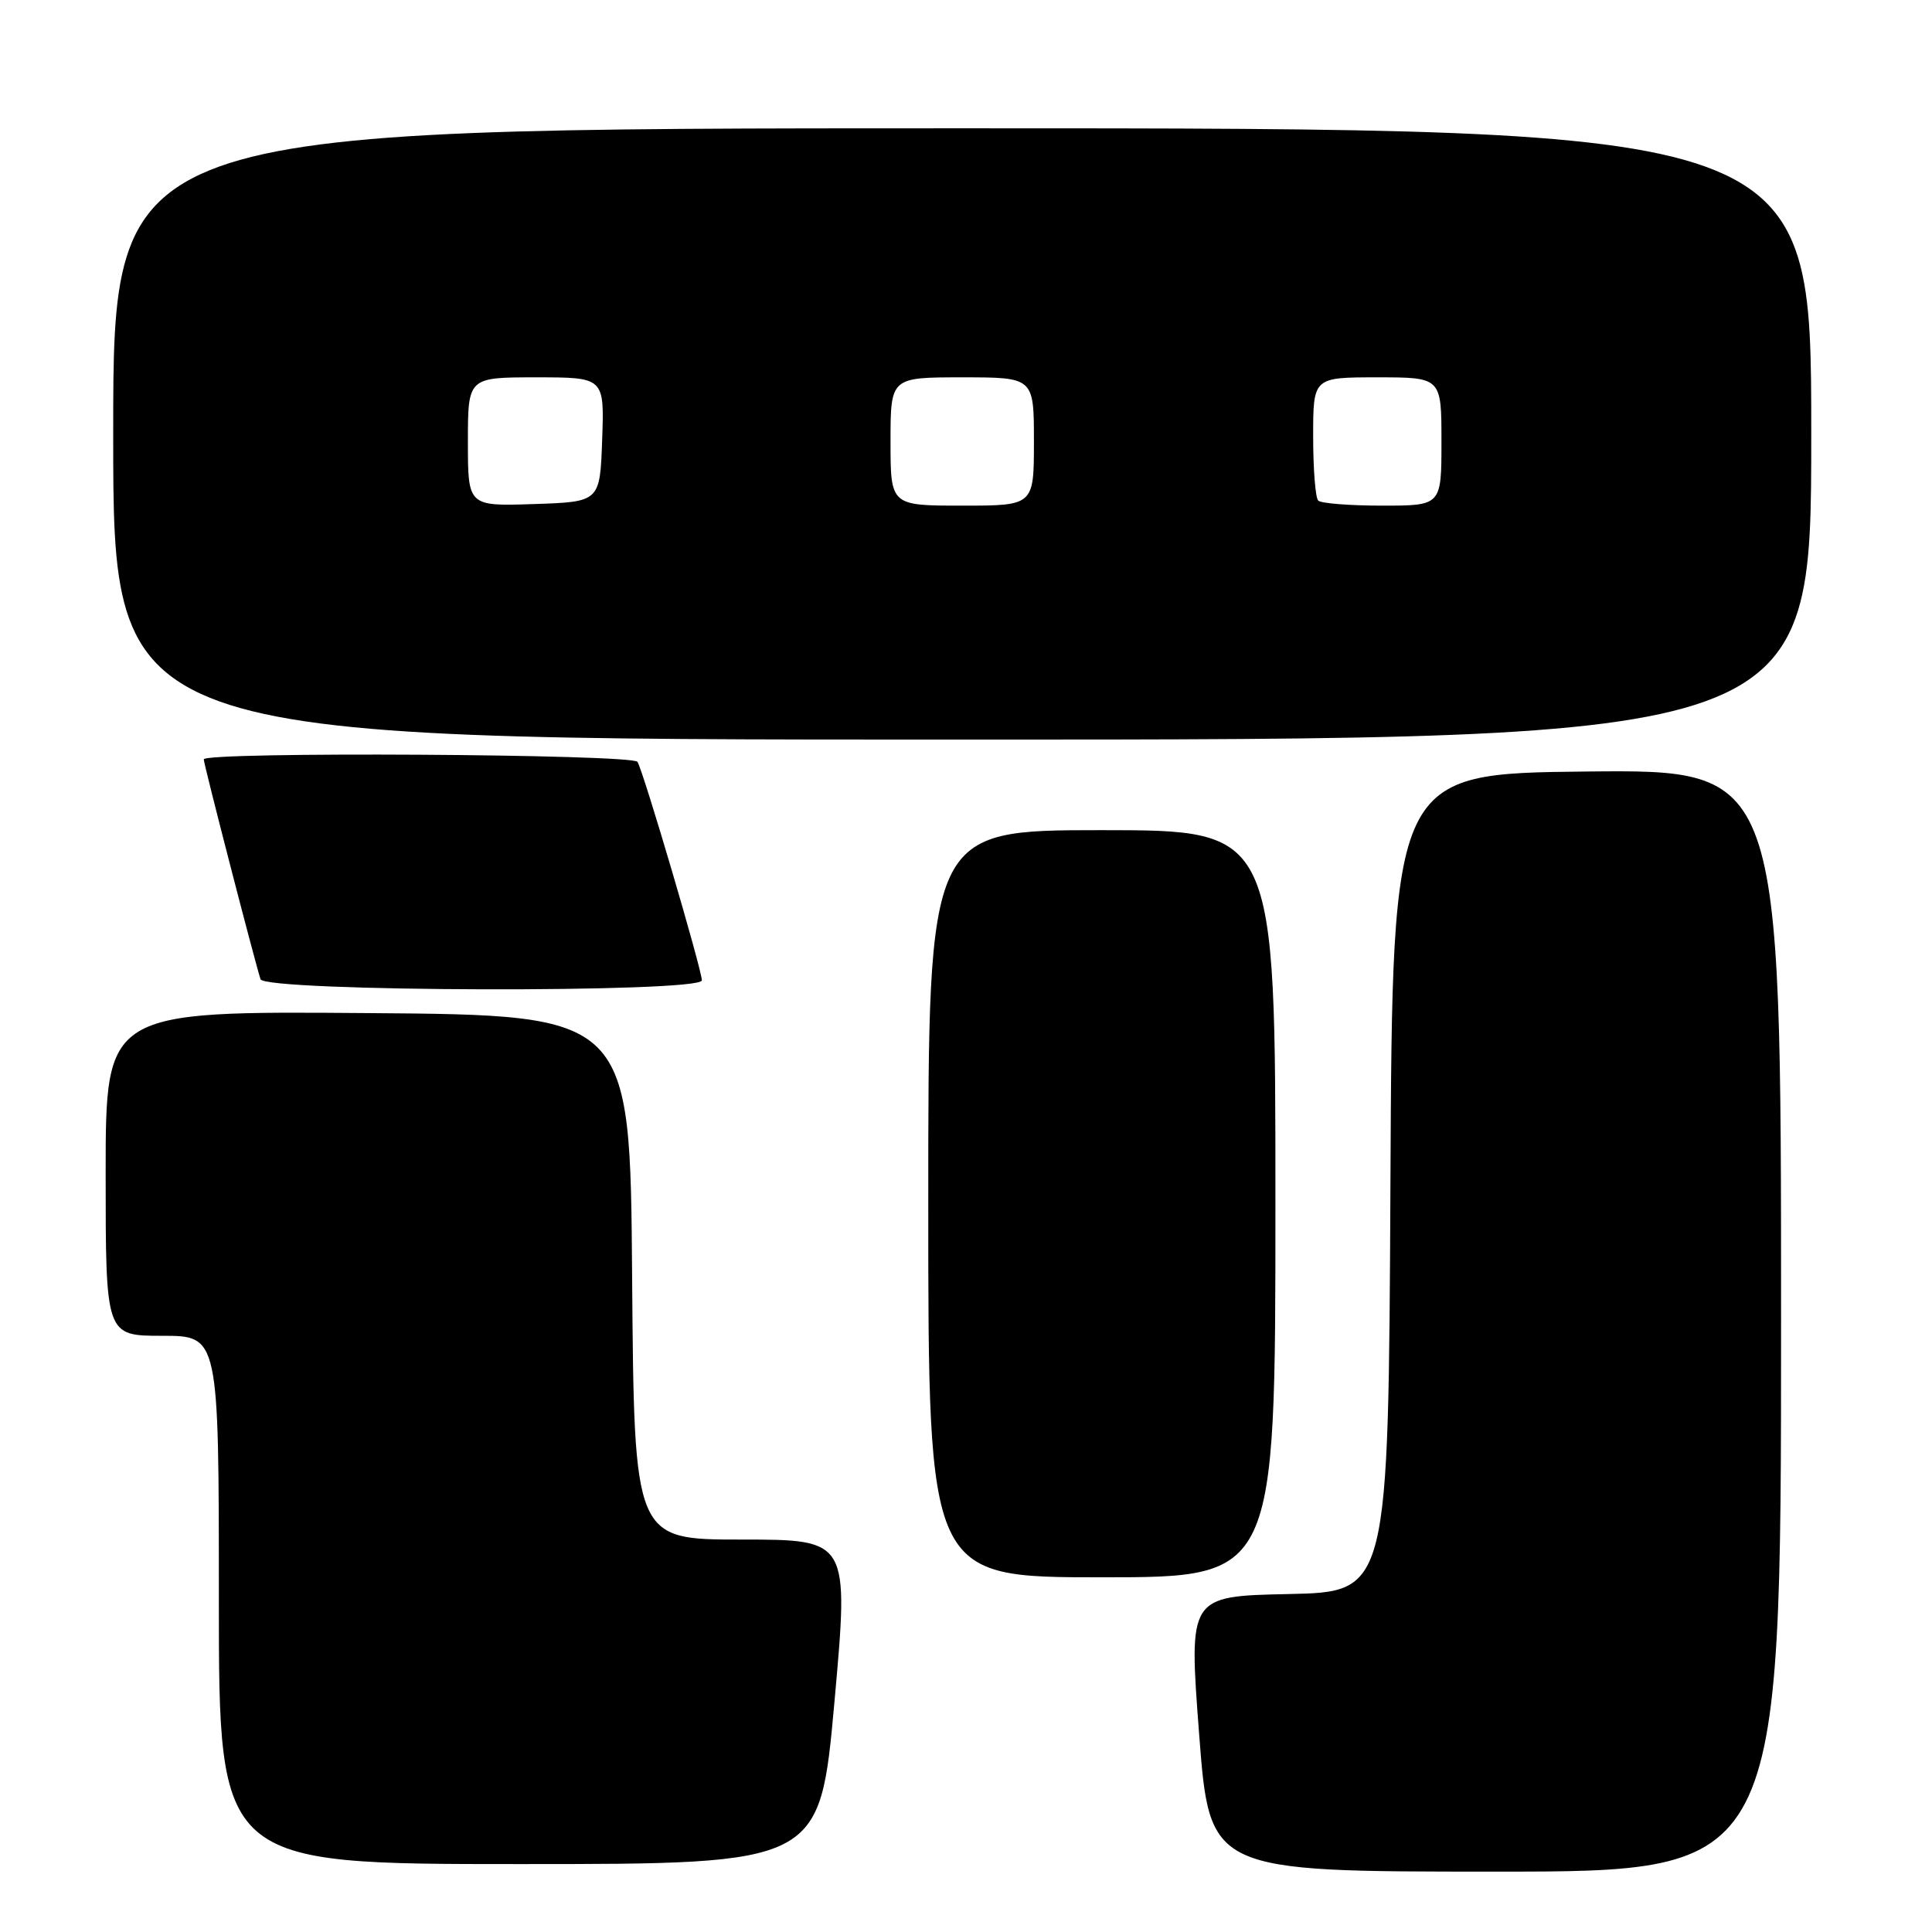 <?xml version="1.0" encoding="UTF-8" standalone="no"?>
<!DOCTYPE svg PUBLIC "-//W3C//DTD SVG 1.1//EN" "http://www.w3.org/Graphics/SVG/1.1/DTD/svg11.dtd" >
<svg xmlns="http://www.w3.org/2000/svg" xmlns:xlink="http://www.w3.org/1999/xlink" version="1.1" viewBox="0 0 256 256">
 <g >
 <path fill="currentColor"
d=" M 236.00 174.98 C 236.00 101.97 236.00 101.97 210.25 102.23 C 184.50 102.50 184.50 102.50 184.24 156.72 C 183.98 210.94 183.98 210.94 170.74 211.22 C 157.50 211.50 157.50 211.50 158.89 229.75 C 160.28 248.00 160.28 248.00 198.14 248.00 C 236.00 248.00 236.00 248.00 236.00 174.98 Z  M 110.57 225.50 C 112.50 204.00 112.50 204.00 98.26 204.00 C 84.03 204.00 84.03 204.00 83.76 169.25 C 83.50 134.50 83.50 134.50 48.75 134.24 C 14.00 133.97 14.00 133.97 14.00 155.49 C 14.00 177.00 14.00 177.00 21.50 177.00 C 29.00 177.00 29.00 177.00 29.00 212.00 C 29.00 247.00 29.00 247.00 68.82 247.00 C 108.63 247.00 108.63 247.00 110.57 225.50 Z  M 169.00 159.50 C 169.00 110.00 169.00 110.00 146.00 110.00 C 123.00 110.00 123.00 110.00 123.00 159.50 C 123.00 209.00 123.00 209.00 146.00 209.00 C 169.00 209.00 169.00 209.00 169.00 159.50 Z  M 93.00 129.90 C 93.00 128.51 85.26 102.22 84.47 100.95 C 83.82 99.91 27.00 99.58 27.00 100.62 C 27.00 101.26 33.78 127.49 34.52 129.75 C 35.08 131.43 93.00 131.59 93.00 129.90 Z  M 240.00 57.50 C 240.00 17.00 240.00 17.00 127.50 17.00 C 15.00 17.00 15.00 17.00 15.00 57.50 C 15.00 98.00 15.00 98.00 127.50 98.00 C 240.00 98.00 240.00 98.00 240.00 57.50 Z  M 62.00 58.54 C 62.00 50.00 62.00 50.00 71.04 50.00 C 80.08 50.00 80.08 50.00 79.79 58.25 C 79.50 66.50 79.50 66.50 70.75 66.79 C 62.00 67.08 62.00 67.08 62.00 58.54 Z  M 118.00 58.50 C 118.00 50.00 118.00 50.00 127.50 50.00 C 137.00 50.00 137.00 50.00 137.00 58.50 C 137.00 67.00 137.00 67.00 127.50 67.00 C 118.00 67.00 118.00 67.00 118.00 58.50 Z  M 174.67 66.33 C 174.30 65.97 174.00 62.14 174.00 57.83 C 174.00 50.00 174.00 50.00 182.50 50.00 C 191.00 50.00 191.00 50.00 191.00 58.50 C 191.00 67.00 191.00 67.00 183.17 67.00 C 178.86 67.00 175.03 66.70 174.67 66.33 Z "/>
</g>
</svg>